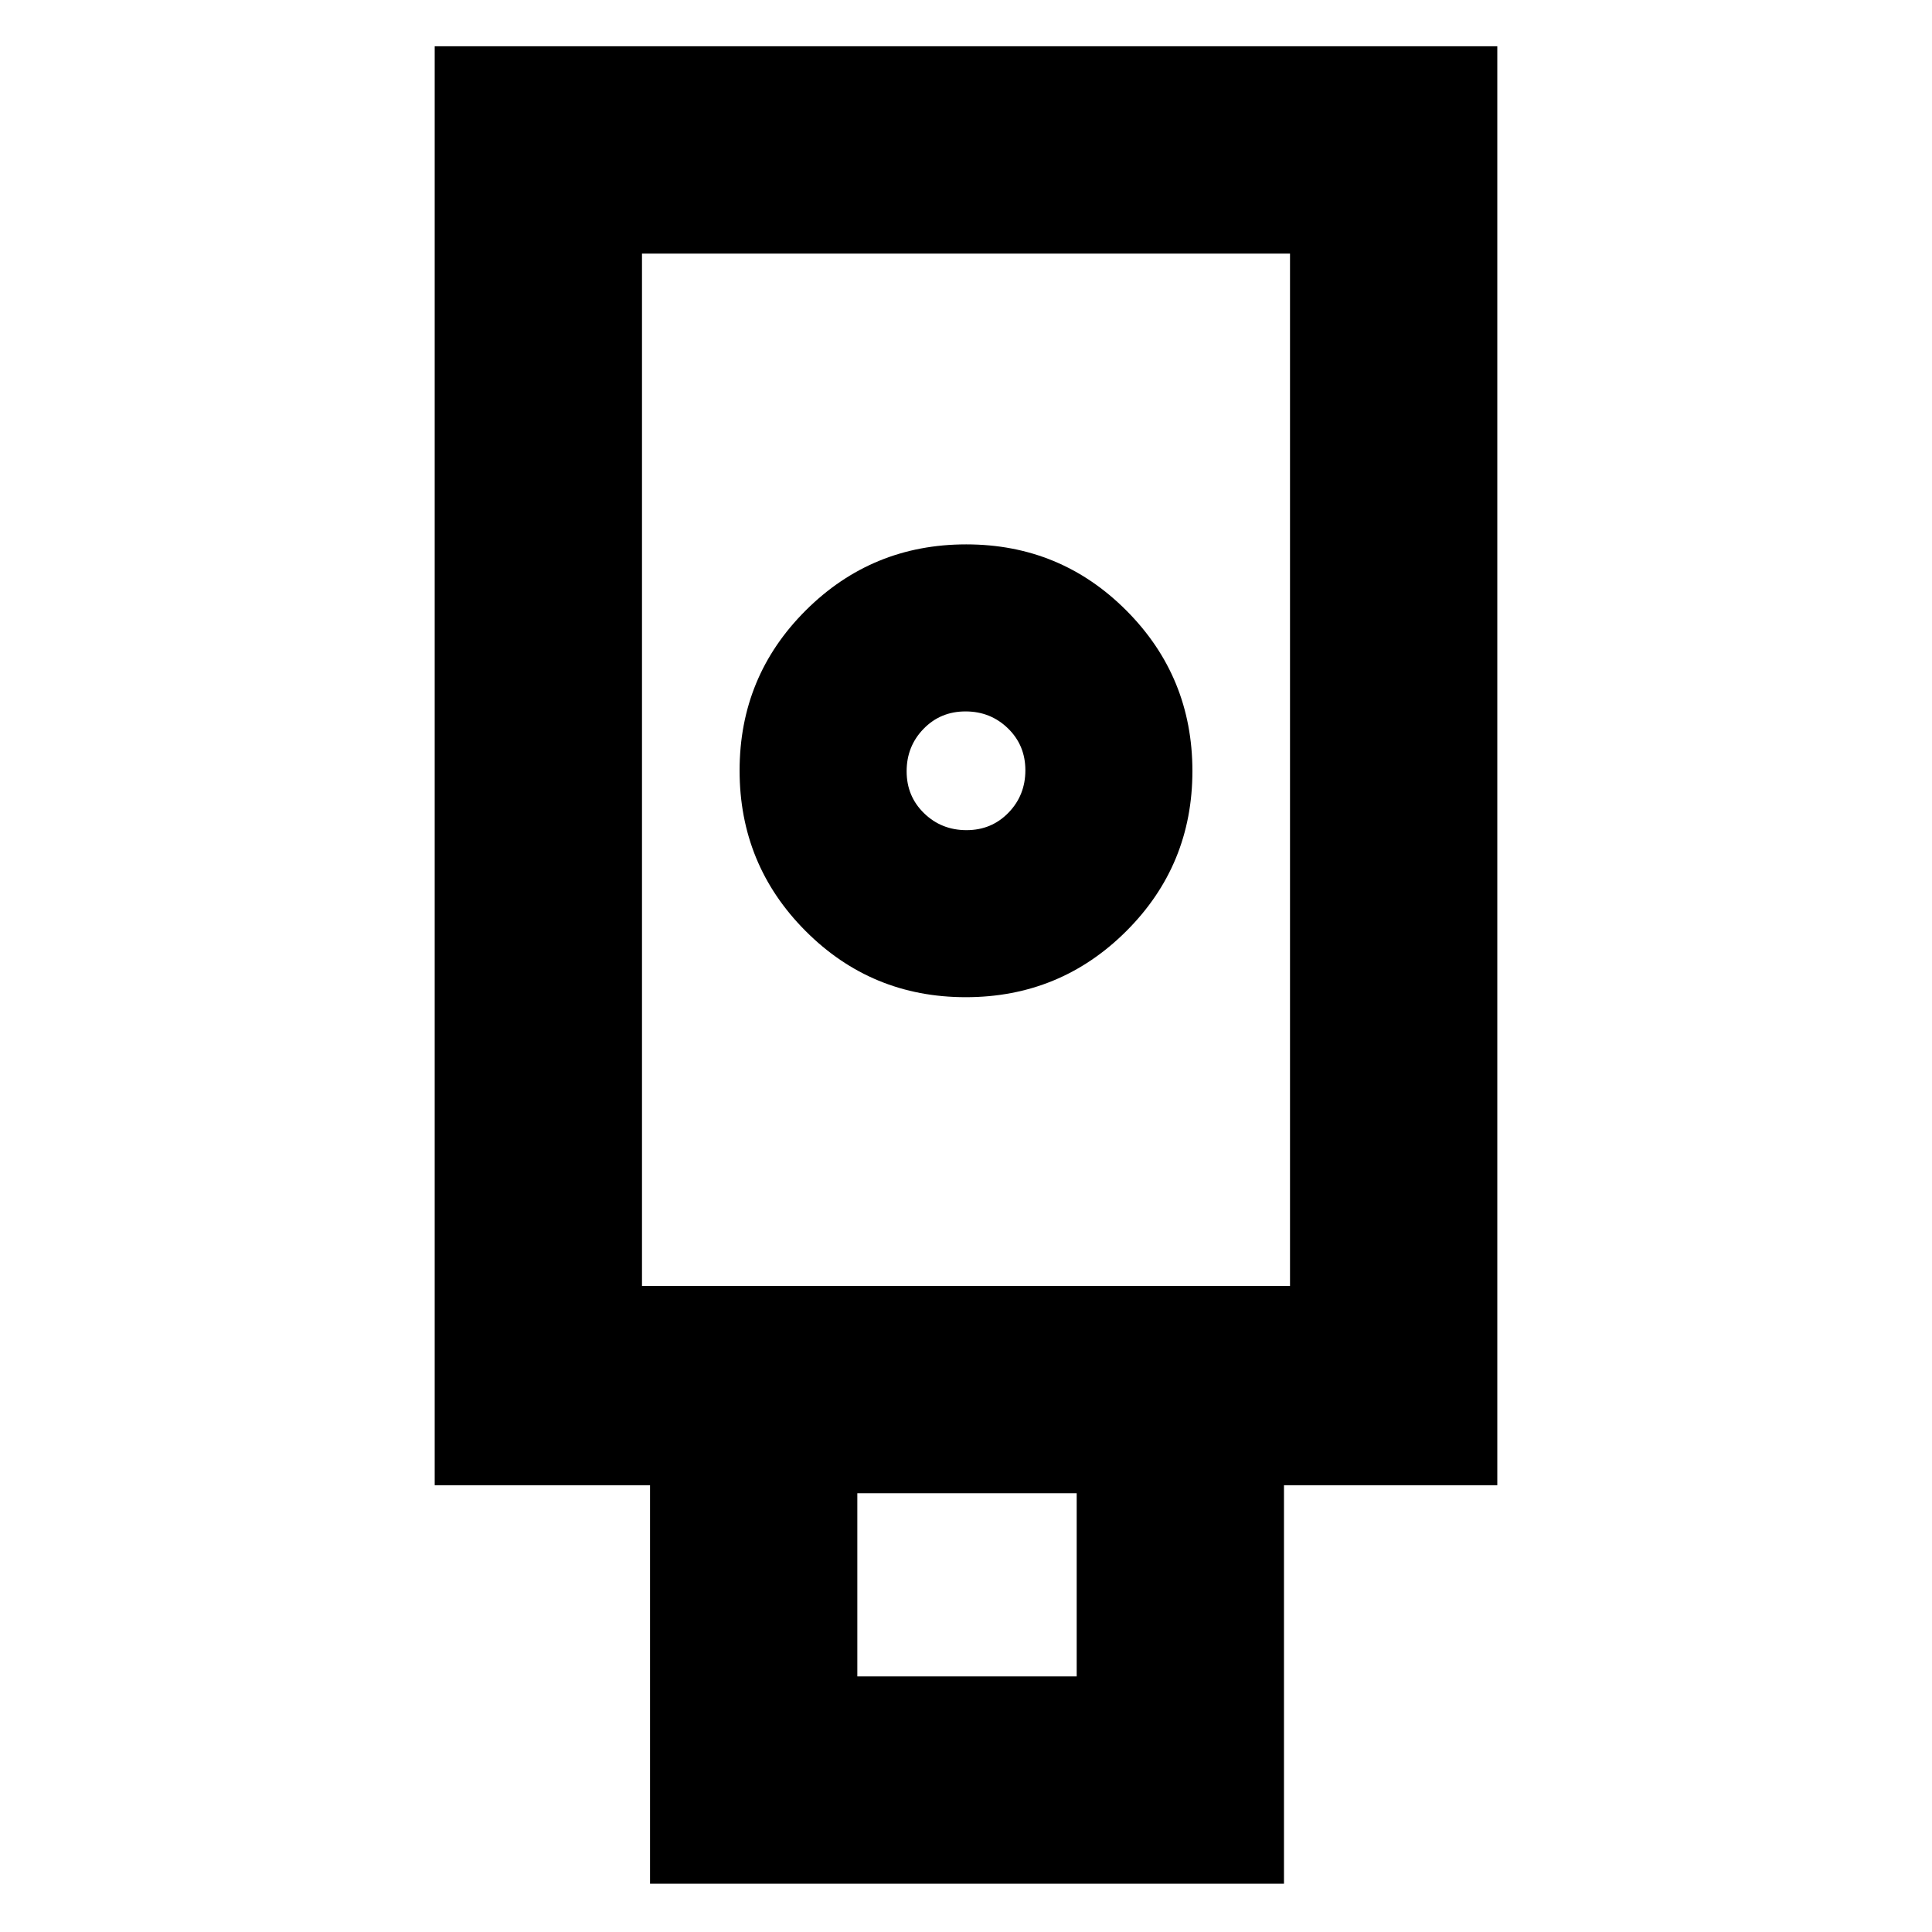 <svg xmlns="http://www.w3.org/2000/svg" height="20" viewBox="0 -960 960 960" width="20"><path d="M323-24v-198H216v-715h528v715H638v198H323Zm156.88-440.5q46.83 0 79.72-32.78 32.9-32.78 32.9-79.6 0-46.83-32.78-79.72-32.78-32.9-79.6-32.9-46.83 0-79.72 32.78-32.9 32.78-32.9 79.6 0 46.83 32.78 79.72 32.78 32.9 79.6 32.9ZM426-127h109v-91H426v91ZM319-321h322v-513H319v513Zm161.25-226.5q-12.44 0-21.09-8.41-8.66-8.41-8.66-20.84 0-12.44 8.41-21.09 8.41-8.66 20.84-8.66 12.44 0 21.09 8.41 8.66 8.41 8.66 20.84 0 12.44-8.41 21.09-8.41 8.66-20.84 8.66ZM319-321h322-322Z"/></svg>